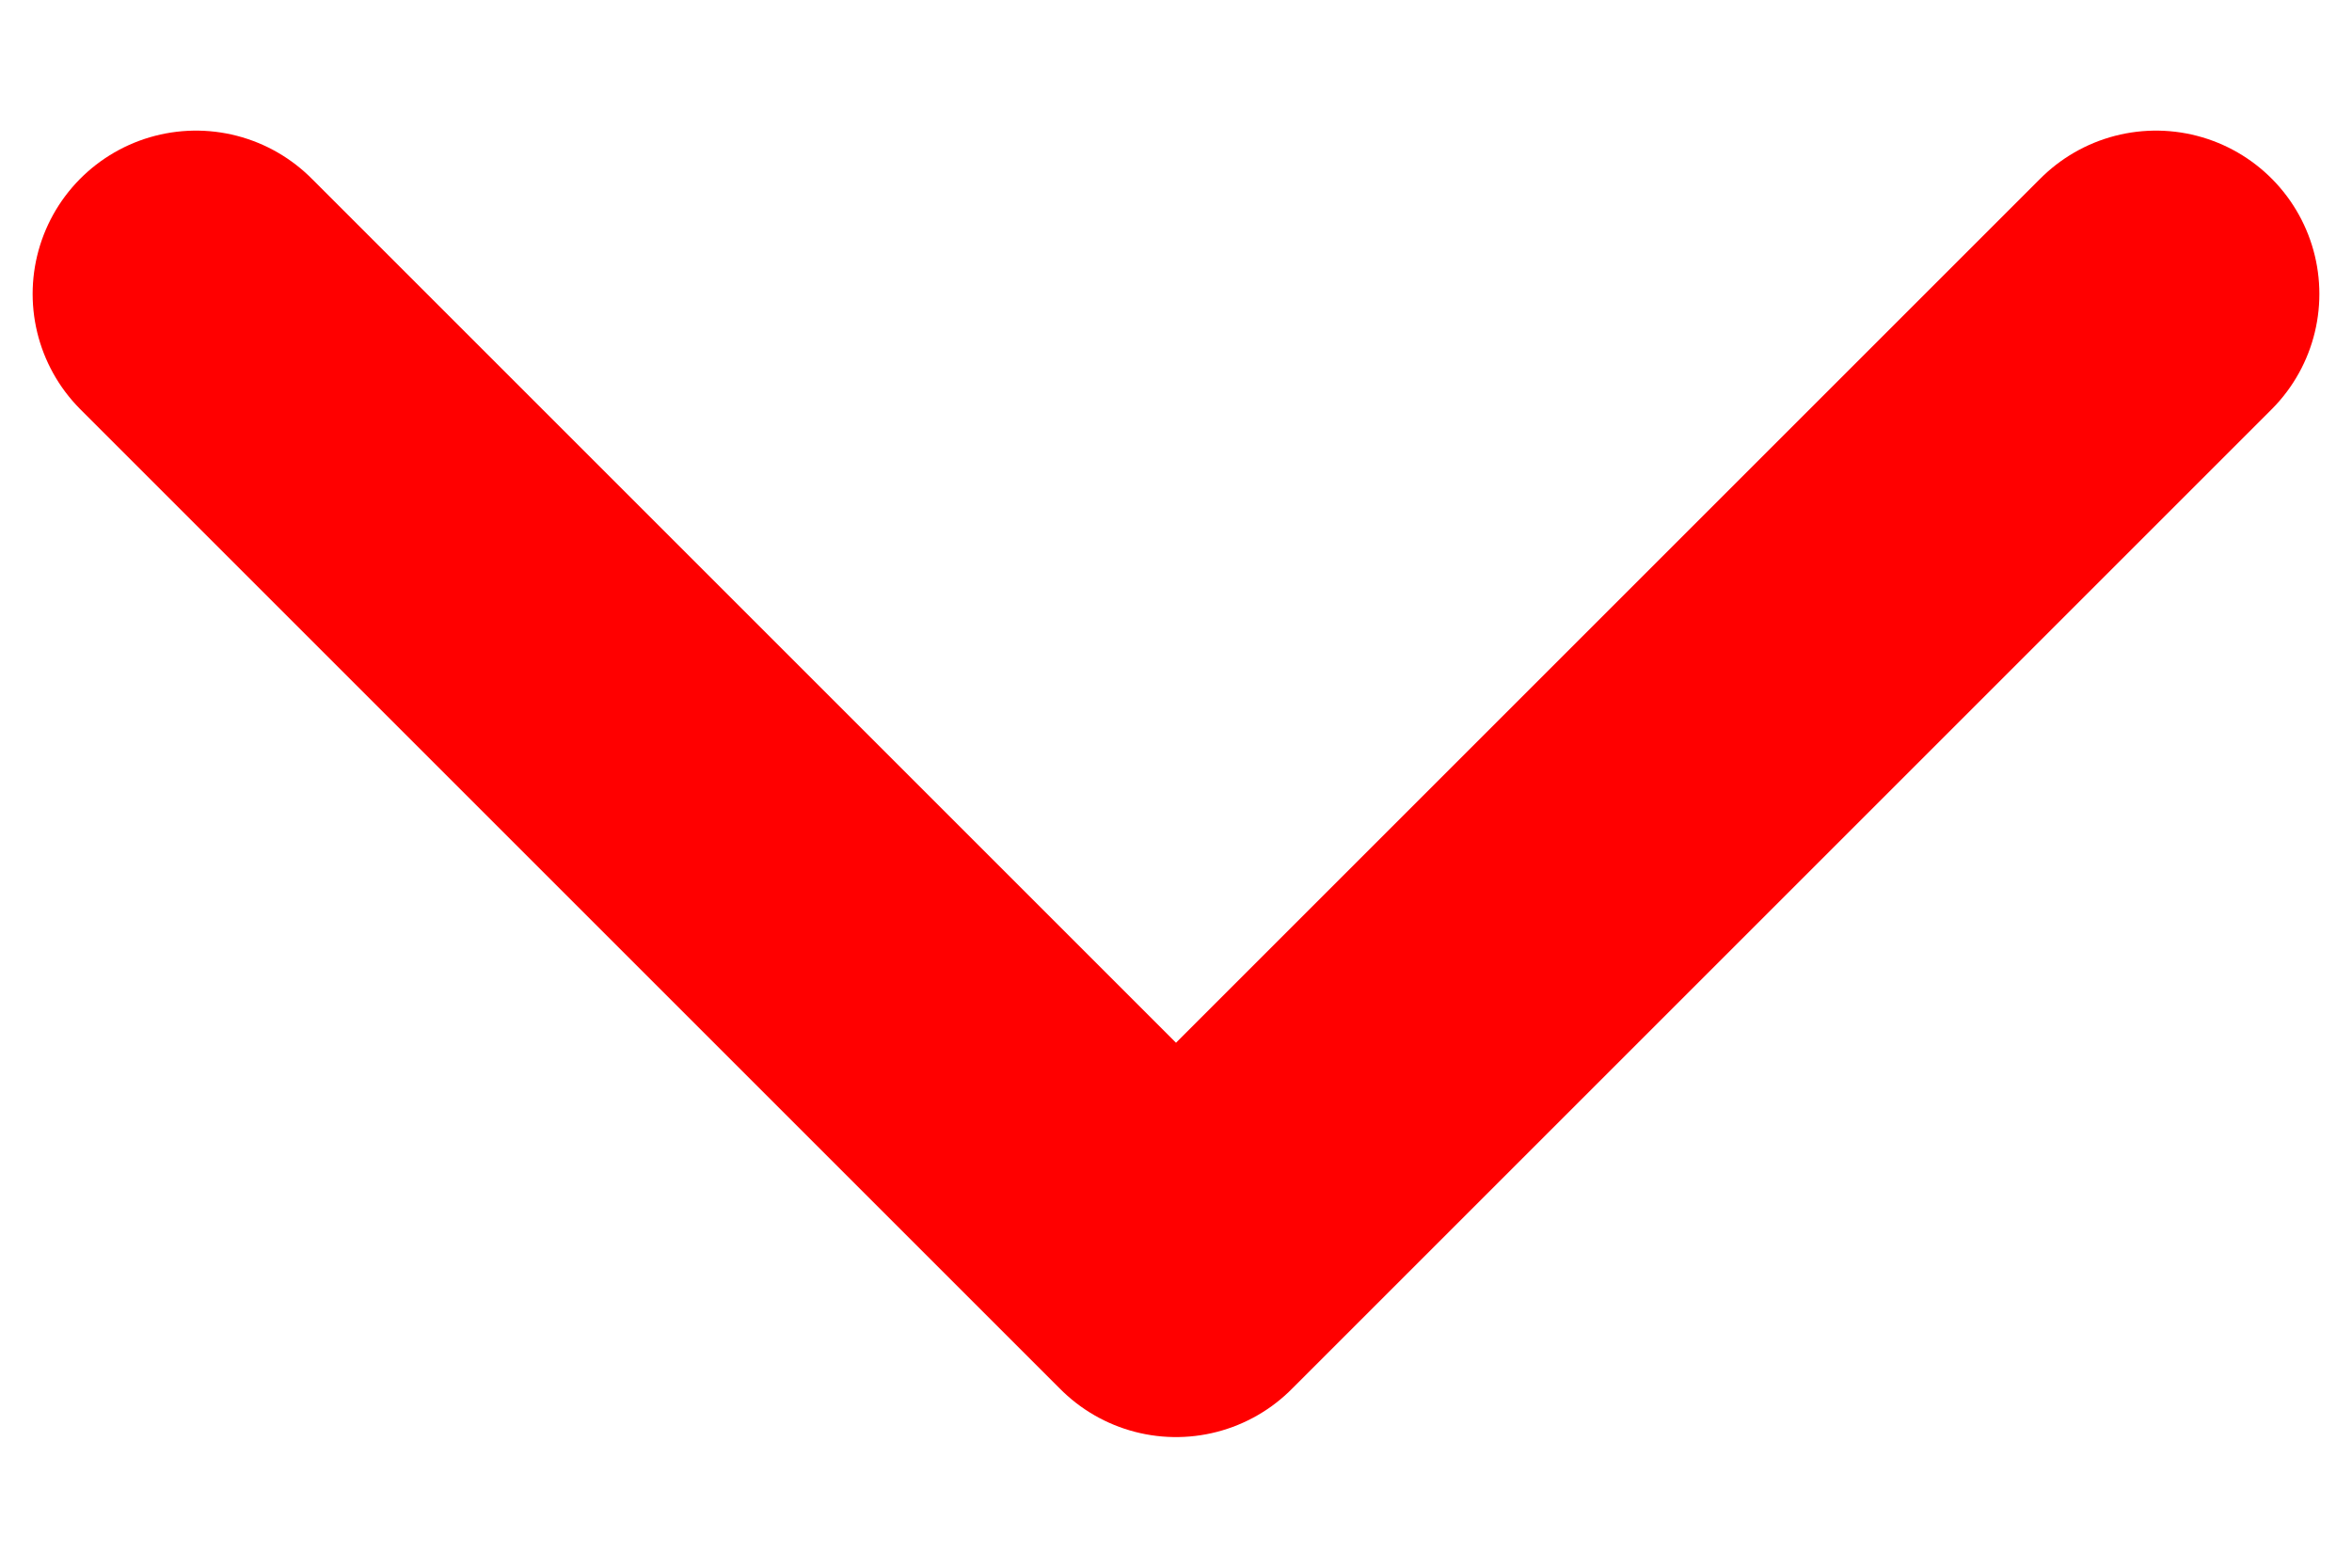 <svg width="12" height="8" viewBox="0 0 12 8" fill="none" xmlns="http://www.w3.org/2000/svg">
<path d="M1 1.5L6 6.5L11 1.5" stroke="#FF0000" stroke-width="1.667" stroke-linecap="round" stroke-linejoin="round"/>
</svg>
